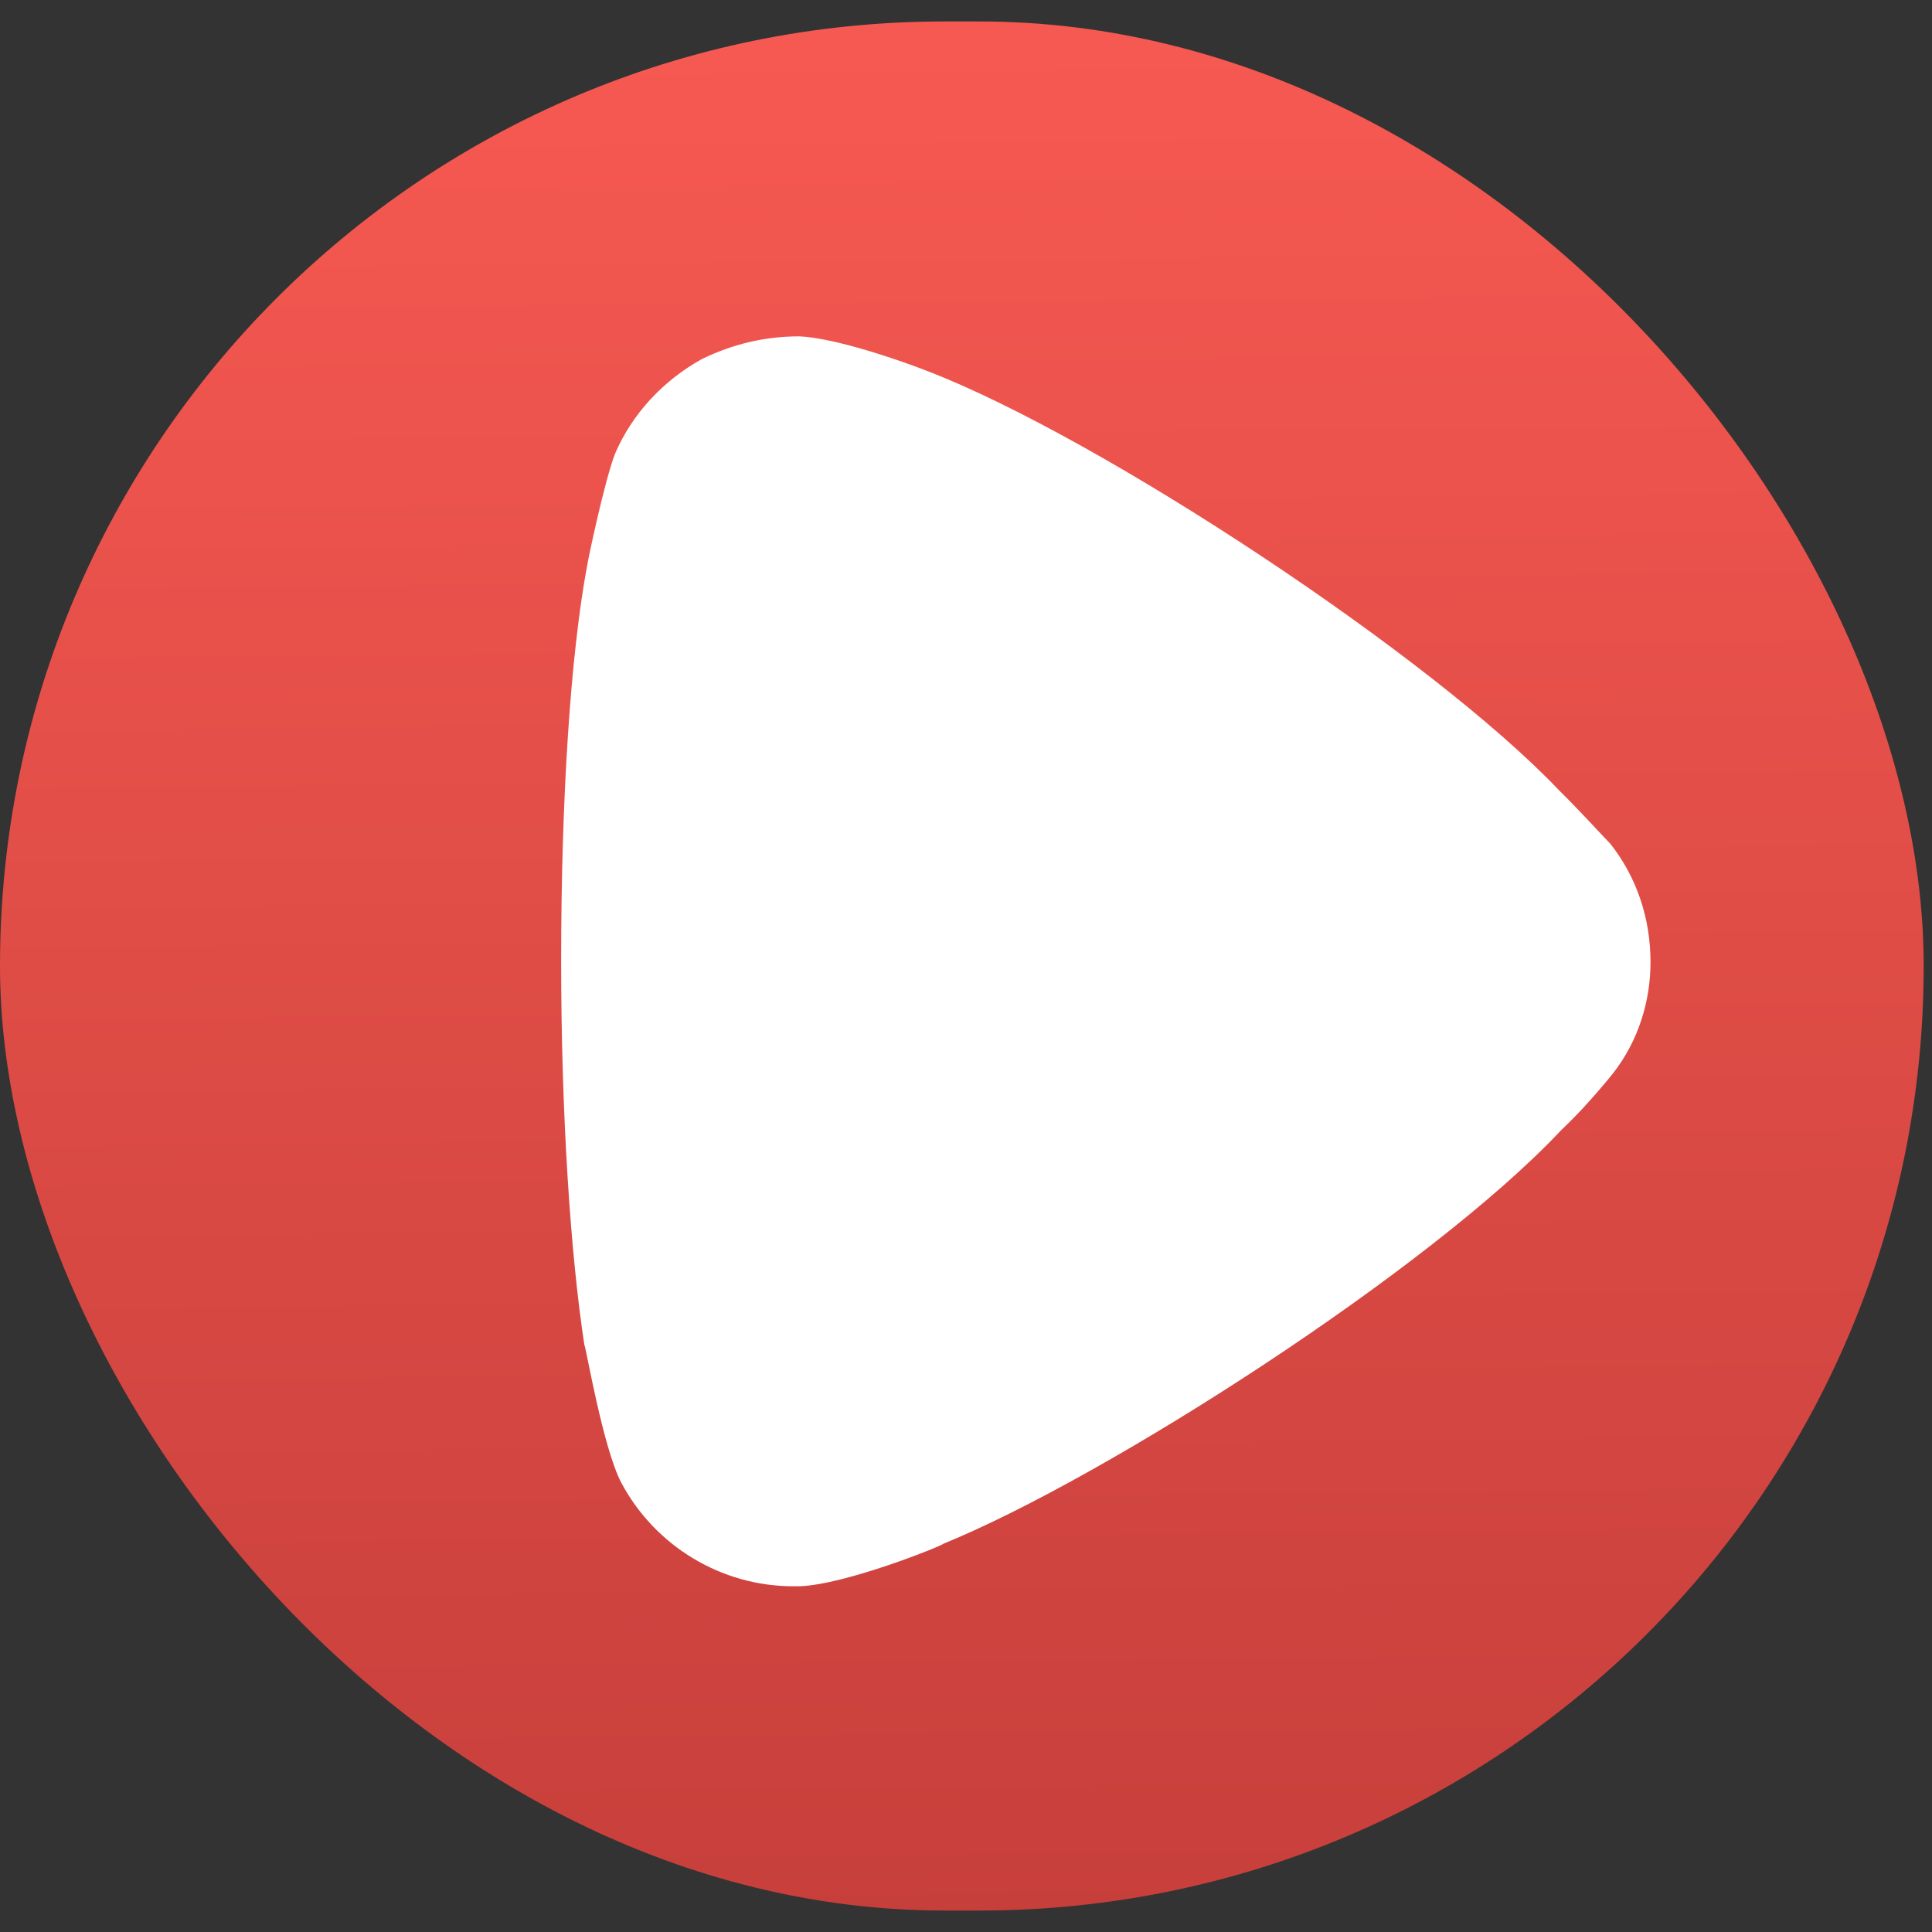<svg width="20" height="20" viewBox="0 0 20 20" fill="none" xmlns="http://www.w3.org/2000/svg">
<rect x="0" y="0" width="20" height="20" fill="#333333" stroke="none"/>
<rect y="0.222" width="19.914" height="19.556" rx="9.778" fill="url(#paint0_linear_372_10518)"/>
<path d="M7.266 3.717C7.587 3.56 7.923 3.482 8.275 3.482C8.644 3.497 9.333 3.735 9.605 3.843C11.399 4.535 14.827 6.799 16.141 8.183C16.365 8.403 16.605 8.67 16.669 8.733C16.942 9.079 17.086 9.503 17.086 9.961C17.086 10.368 16.958 10.777 16.701 11.107C16.653 11.17 16.429 11.437 16.253 11.61L16.157 11.704C14.811 13.135 11.463 15.289 9.765 15.981C9.765 15.997 8.756 16.405 8.275 16.421H8.211C7.475 16.421 6.786 16.012 6.433 15.352C6.241 14.99 6.065 13.937 6.049 13.921C5.905 12.978 5.809 11.533 5.809 9.944C5.809 8.277 5.905 6.768 6.081 5.84C6.081 5.824 6.257 4.975 6.369 4.692C6.545 4.283 6.866 3.938 7.266 3.717Z" fill="white"/>
<defs>
<linearGradient id="paint0_linear_372_10518" x1="13.255" y1="19.778" x2="13.066" y2="-0.405" gradientUnits="userSpaceOnUse">
<stop stop-color="#C73F3B"/>
<stop offset="1" stop-color="#F85A52"/>
</linearGradient>
</defs>
</svg>
